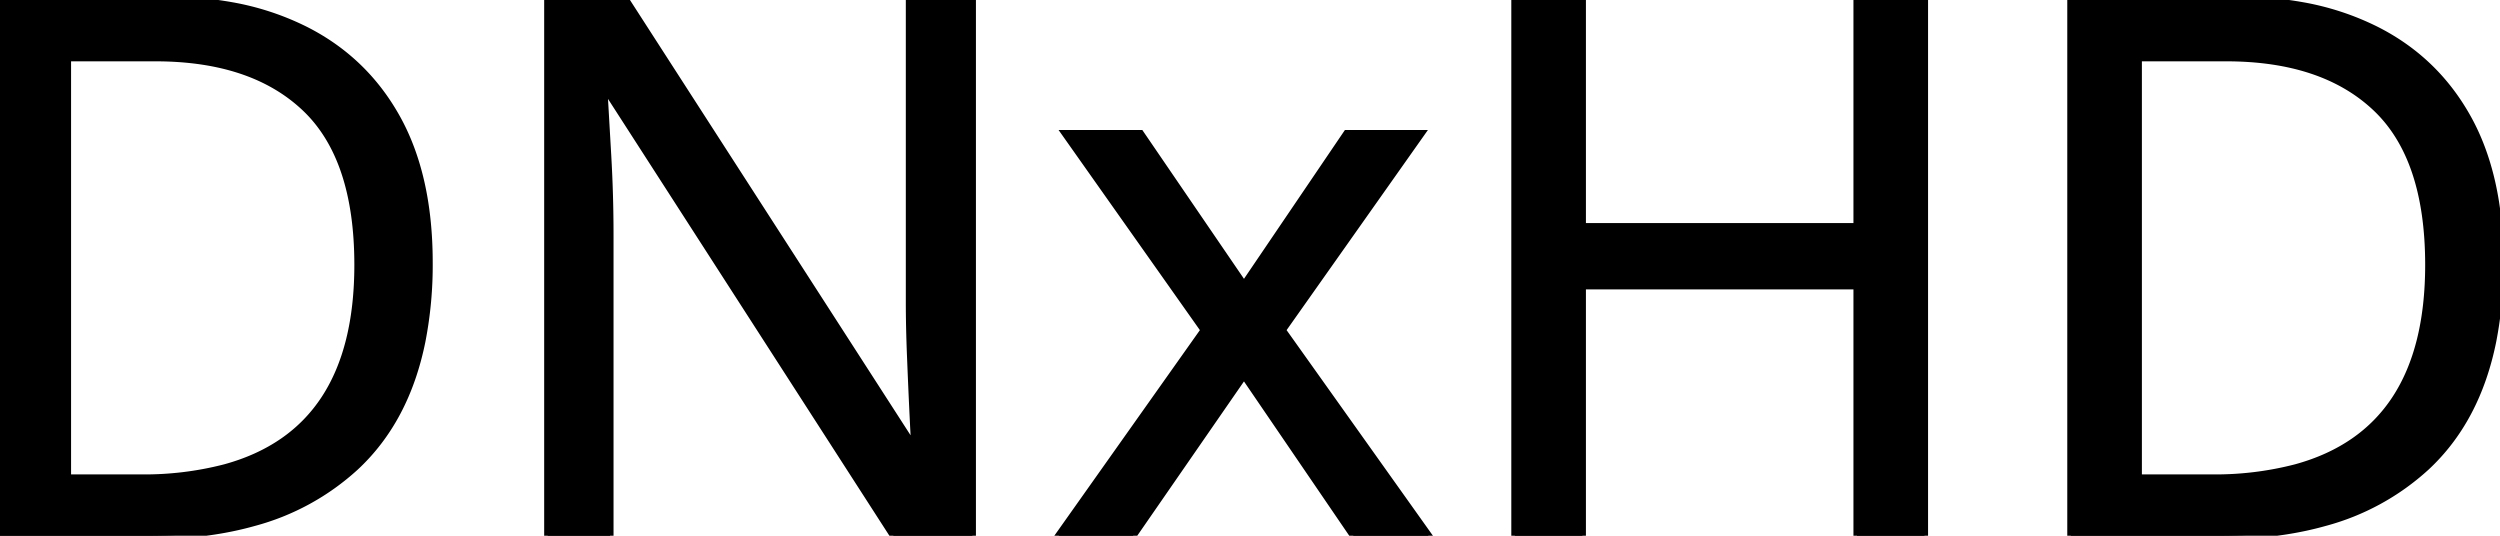 <svg width="333.201" height="71.401" viewBox="0 0 333.201 71.401" xmlns="http://www.w3.org/2000/svg"><g id="svgGroup" stroke-linecap="round" fill-rule="evenodd" font-size="9pt" stroke="#000" stroke-width="0.25mm" fill="#000" style="stroke:#000;stroke-width:0.25mm;fill:#000"><path d="M 129.6 0.001 L 129.6 71.401 L 119.1 71.401 L 80.9 12.101 L 80.5 12.101 Q 80.7 15.601 81 20.801 A 185.598 185.598 0 0 1 81.3 31.329 A 201.525 201.525 0 0 1 81.3 31.501 L 81.3 71.401 L 73 71.401 L 73 0.001 L 83.4 0.001 L 121.5 59.101 L 121.9 59.101 Q 121.823 57.876 121.718 55.713 A 685.066 685.066 0 0 1 121.65 54.301 Q 121.5 51.101 121.35 47.301 Q 121.2 43.501 121.2 40.301 L 121.2 0.001 L 129.6 0.001 Z M 256.5 0.001 L 256.5 71.401 L 247.5 71.401 L 247.5 38.101 L 210.9 38.101 L 210.9 71.401 L 201.9 71.401 L 201.9 0.001 L 210.9 0.001 L 210.9 30.201 L 247.5 30.201 L 247.5 0.001 L 256.5 0.001 Z M 141.1 71.401 L 160.5 44.001 L 142 17.801 L 152 17.801 L 165.8 38.001 L 179.5 17.801 L 189.4 17.801 L 170.9 44.001 L 190.4 71.401 L 180.4 71.401 L 165.8 50.001 L 151 71.401 L 141.1 71.401 Z M 19.9 71.401 L 0 71.401 L 0 0.001 L 22 0.001 A 49.241 49.241 0 0 1 30.895 0.766 A 35.955 35.955 0 0 1 40.7 4.001 Q 48.6 8.001 52.9 15.751 Q 57.2 23.501 57.2 35.001 A 52.986 52.986 0 0 1 56.238 45.439 Q 54.122 55.96 47.35 62.251 A 32.45 32.45 0 0 1 33.817 69.649 Q 28.778 71.069 22.764 71.338 A 64.117 64.117 0 0 1 19.9 71.401 Z M 295.9 71.401 L 276 71.401 L 276 0.001 L 298 0.001 A 49.241 49.241 0 0 1 306.895 0.766 A 35.955 35.955 0 0 1 316.7 4.001 Q 324.6 8.001 328.9 15.751 Q 333.2 23.501 333.2 35.001 A 52.986 52.986 0 0 1 332.238 45.439 Q 330.122 55.96 323.35 62.251 A 32.45 32.45 0 0 1 309.817 69.649 Q 304.778 71.069 298.764 71.338 A 64.117 64.117 0 0 1 295.9 71.401 Z M 20.7 7.701 L 9 7.701 L 9 63.701 L 18.7 63.701 A 42.82 42.82 0 0 0 30 62.342 Q 47.7 57.488 47.7 35.301 Q 47.7 21.001 40.65 14.351 Q 33.6 7.701 20.7 7.701 Z M 296.7 7.701 L 285 7.701 L 285 63.701 L 294.7 63.701 A 42.82 42.82 0 0 0 306 62.342 Q 323.7 57.488 323.7 35.301 Q 323.7 21.001 316.65 14.351 Q 309.6 7.701 296.7 7.701 Z" vector-effect="non-scaling-stroke"/></g></svg>